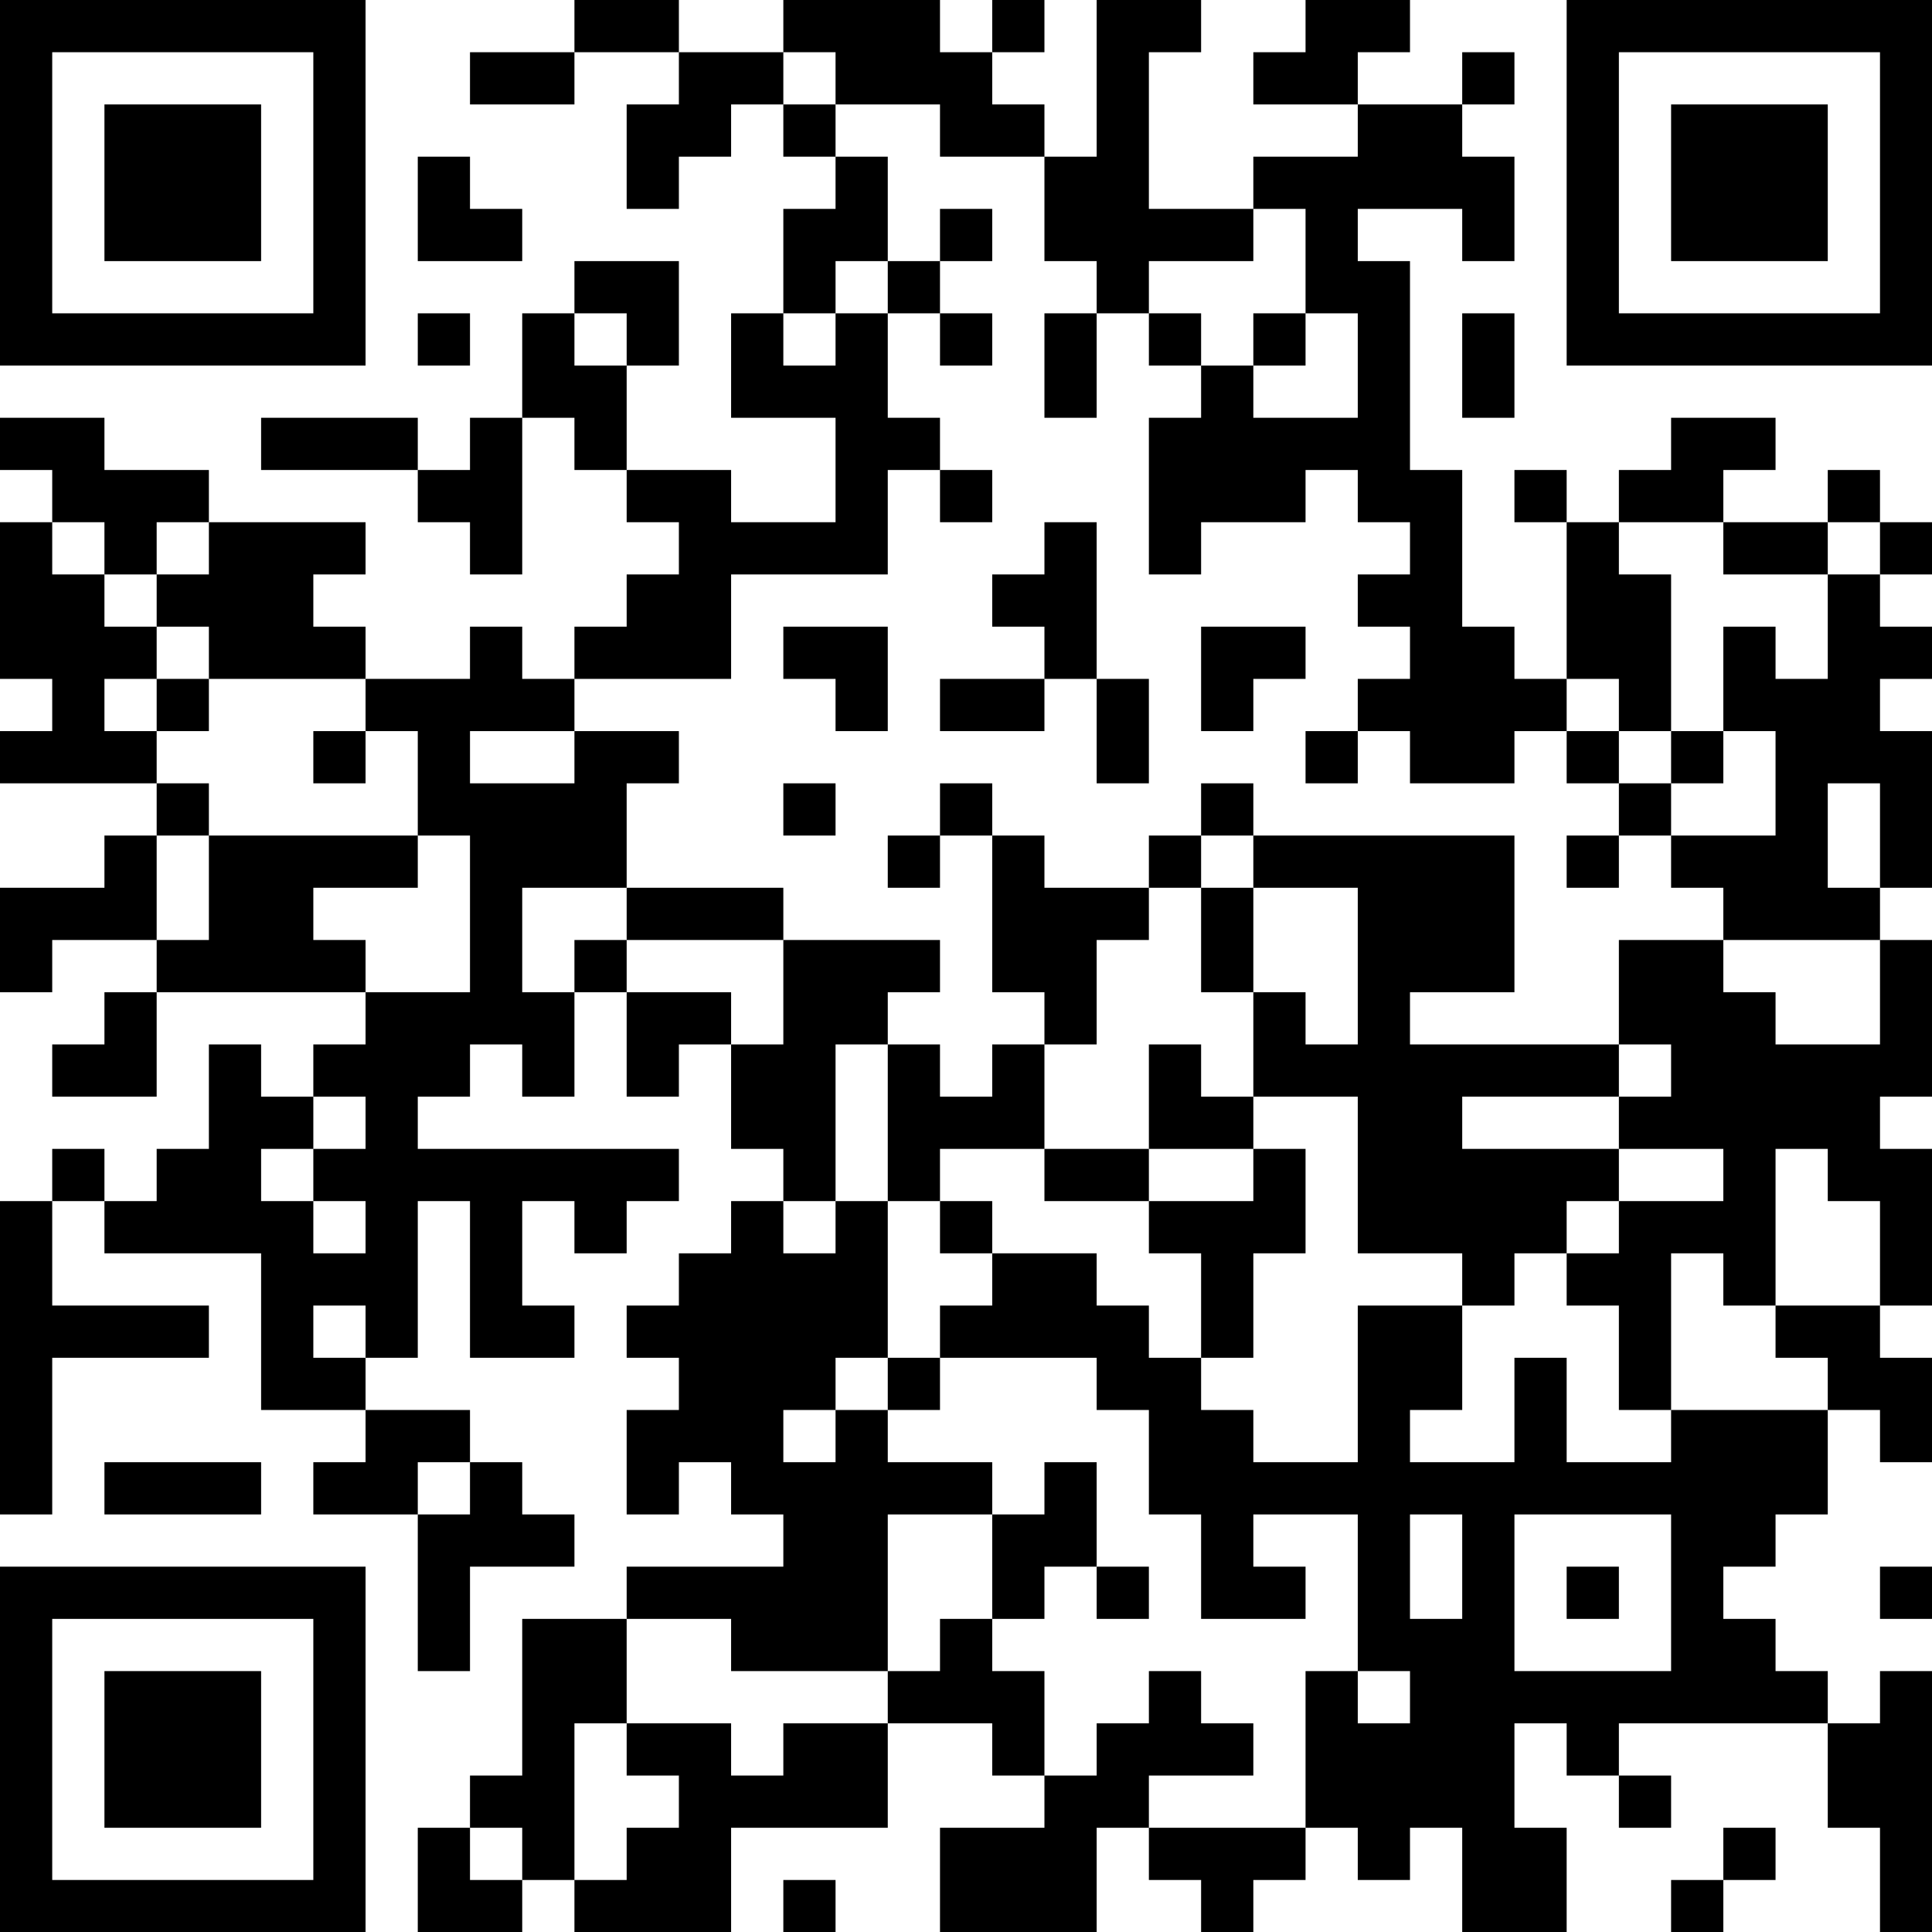 <?xml version="1.0" encoding="UTF-8"?>
<svg xmlns="http://www.w3.org/2000/svg" version="1.1" width="100" height="100" viewBox="0 0 100 100"><rect x="0" y="0" width="100" height="100" fill="#ffffff"/><g transform="scale(2.703)"><g transform="translate(0,0)"><path fill-rule="evenodd" d="M11 0L11 1L9 1L9 2L11 2L11 1L13 1L13 2L12 2L12 4L13 4L13 3L14 3L14 2L15 2L15 3L16 3L16 4L15 4L15 6L14 6L14 8L16 8L16 10L14 10L14 9L12 9L12 7L13 7L13 5L11 5L11 6L10 6L10 8L9 8L9 9L8 9L8 8L5 8L5 9L8 9L8 10L9 10L9 11L10 11L10 8L11 8L11 9L12 9L12 10L13 10L13 11L12 11L12 12L11 12L11 13L10 13L10 12L9 12L9 13L7 13L7 12L6 12L6 11L7 11L7 10L4 10L4 9L2 9L2 8L0 8L0 9L1 9L1 10L0 10L0 13L1 13L1 14L0 14L0 15L3 15L3 16L2 16L2 17L0 17L0 19L1 19L1 18L3 18L3 19L2 19L2 20L1 20L1 21L3 21L3 19L7 19L7 20L6 20L6 21L5 21L5 20L4 20L4 22L3 22L3 23L2 23L2 22L1 22L1 23L0 23L0 29L1 29L1 26L4 26L4 25L1 25L1 23L2 23L2 24L5 24L5 27L7 27L7 28L6 28L6 29L8 29L8 32L9 32L9 30L11 30L11 29L10 29L10 28L9 28L9 27L7 27L7 26L8 26L8 23L9 23L9 26L11 26L11 25L10 25L10 23L11 23L11 24L12 24L12 23L13 23L13 22L8 22L8 21L9 21L9 20L10 20L10 21L11 21L11 19L12 19L12 21L13 21L13 20L14 20L14 22L15 22L15 23L14 23L14 24L13 24L13 25L12 25L12 26L13 26L13 27L12 27L12 29L13 29L13 28L14 28L14 29L15 29L15 30L12 30L12 31L10 31L10 34L9 34L9 35L8 35L8 37L10 37L10 36L11 36L11 37L14 37L14 35L17 35L17 33L19 33L19 34L20 34L20 35L18 35L18 37L21 37L21 35L22 35L22 36L23 36L23 37L24 37L24 36L25 36L25 35L26 35L26 36L27 36L27 35L28 35L28 37L30 37L30 35L29 35L29 33L30 33L30 34L31 34L31 35L32 35L32 34L31 34L31 33L35 33L35 35L36 35L36 37L37 37L37 32L36 32L36 33L35 33L35 32L34 32L34 31L33 31L33 30L34 30L34 29L35 29L35 27L36 27L36 28L37 28L37 26L36 26L36 25L37 25L37 22L36 22L36 21L37 21L37 18L36 18L36 17L37 17L37 14L36 14L36 13L37 13L37 12L36 12L36 11L37 11L37 10L36 10L36 9L35 9L35 10L33 10L33 9L34 9L34 8L32 8L32 9L31 9L31 10L30 10L30 9L29 9L29 10L30 10L30 13L29 13L29 12L28 12L28 9L27 9L27 5L26 5L26 4L28 4L28 5L29 5L29 3L28 3L28 2L29 2L29 1L28 1L28 2L26 2L26 1L27 1L27 0L25 0L25 1L24 1L24 2L26 2L26 3L24 3L24 4L22 4L22 1L23 1L23 0L21 0L21 3L20 3L20 2L19 2L19 1L20 1L20 0L19 0L19 1L18 1L18 0L15 0L15 1L13 1L13 0ZM15 1L15 2L16 2L16 3L17 3L17 5L16 5L16 6L15 6L15 7L16 7L16 6L17 6L17 8L18 8L18 9L17 9L17 11L14 11L14 13L11 13L11 14L9 14L9 15L11 15L11 14L13 14L13 15L12 15L12 17L10 17L10 19L11 19L11 18L12 18L12 19L14 19L14 20L15 20L15 18L18 18L18 19L17 19L17 20L16 20L16 23L15 23L15 24L16 24L16 23L17 23L17 26L16 26L16 27L15 27L15 28L16 28L16 27L17 27L17 28L19 28L19 29L17 29L17 32L14 32L14 31L12 31L12 33L11 33L11 36L12 36L12 35L13 35L13 34L12 34L12 33L14 33L14 34L15 34L15 33L17 33L17 32L18 32L18 31L19 31L19 32L20 32L20 34L21 34L21 33L22 33L22 32L23 32L23 33L24 33L24 34L22 34L22 35L25 35L25 32L26 32L26 33L27 33L27 32L26 32L26 29L24 29L24 30L25 30L25 31L23 31L23 29L22 29L22 27L21 27L21 26L18 26L18 25L19 25L19 24L21 24L21 25L22 25L22 26L23 26L23 27L24 27L24 28L26 28L26 25L28 25L28 27L27 27L27 28L29 28L29 26L30 26L30 28L32 28L32 27L35 27L35 26L34 26L34 25L36 25L36 23L35 23L35 22L34 22L34 25L33 25L33 24L32 24L32 27L31 27L31 25L30 25L30 24L31 24L31 23L33 23L33 22L31 22L31 21L32 21L32 20L31 20L31 18L33 18L33 19L34 19L34 20L36 20L36 18L33 18L33 17L32 17L32 16L34 16L34 14L33 14L33 12L34 12L34 13L35 13L35 11L36 11L36 10L35 10L35 11L33 11L33 10L31 10L31 11L32 11L32 14L31 14L31 13L30 13L30 14L29 14L29 15L27 15L27 14L26 14L26 13L27 13L27 12L26 12L26 11L27 11L27 10L26 10L26 9L25 9L25 10L23 10L23 11L22 11L22 8L23 8L23 7L24 7L24 8L26 8L26 6L25 6L25 4L24 4L24 5L22 5L22 6L21 6L21 5L20 5L20 3L18 3L18 2L16 2L16 1ZM8 3L8 5L10 5L10 4L9 4L9 3ZM18 4L18 5L17 5L17 6L18 6L18 7L19 7L19 6L18 6L18 5L19 5L19 4ZM8 6L8 7L9 7L9 6ZM11 6L11 7L12 7L12 6ZM20 6L20 8L21 8L21 6ZM22 6L22 7L23 7L23 6ZM24 6L24 7L25 7L25 6ZM28 6L28 8L29 8L29 6ZM18 9L18 10L19 10L19 9ZM1 10L1 11L2 11L2 12L3 12L3 13L2 13L2 14L3 14L3 15L4 15L4 16L3 16L3 18L4 18L4 16L8 16L8 17L6 17L6 18L7 18L7 19L9 19L9 16L8 16L8 14L7 14L7 13L4 13L4 12L3 12L3 11L4 11L4 10L3 10L3 11L2 11L2 10ZM20 10L20 11L19 11L19 12L20 12L20 13L18 13L18 14L20 14L20 13L21 13L21 15L22 15L22 13L21 13L21 10ZM15 12L15 13L16 13L16 14L17 14L17 12ZM23 12L23 14L24 14L24 13L25 13L25 12ZM3 13L3 14L4 14L4 13ZM6 14L6 15L7 15L7 14ZM25 14L25 15L26 15L26 14ZM30 14L30 15L31 15L31 16L30 16L30 17L31 17L31 16L32 16L32 15L33 15L33 14L32 14L32 15L31 15L31 14ZM15 15L15 16L16 16L16 15ZM18 15L18 16L17 16L17 17L18 17L18 16L19 16L19 19L20 19L20 20L19 20L19 21L18 21L18 20L17 20L17 23L18 23L18 24L19 24L19 23L18 23L18 22L20 22L20 23L22 23L22 24L23 24L23 26L24 26L24 24L25 24L25 22L24 22L24 21L26 21L26 24L28 24L28 25L29 25L29 24L30 24L30 23L31 23L31 22L28 22L28 21L31 21L31 20L27 20L27 19L29 19L29 16L24 16L24 15L23 15L23 16L22 16L22 17L20 17L20 16L19 16L19 15ZM35 15L35 17L36 17L36 15ZM23 16L23 17L22 17L22 18L21 18L21 20L20 20L20 22L22 22L22 23L24 23L24 22L22 22L22 20L23 20L23 21L24 21L24 19L25 19L25 20L26 20L26 17L24 17L24 16ZM12 17L12 18L15 18L15 17ZM23 17L23 19L24 19L24 17ZM6 21L6 22L5 22L5 23L6 23L6 24L7 24L7 23L6 23L6 22L7 22L7 21ZM6 25L6 26L7 26L7 25ZM17 26L17 27L18 27L18 26ZM2 28L2 29L5 29L5 28ZM8 28L8 29L9 29L9 28ZM20 28L20 29L19 29L19 31L20 31L20 30L21 30L21 31L22 31L22 30L21 30L21 28ZM27 29L27 31L28 31L28 29ZM29 29L29 32L32 32L32 29ZM30 30L30 31L31 31L31 30ZM36 30L36 31L37 31L37 30ZM9 35L9 36L10 36L10 35ZM33 35L33 36L32 36L32 37L33 37L33 36L34 36L34 35ZM15 36L15 37L16 37L16 36ZM0 0L0 7L7 7L7 0ZM1 1L1 6L6 6L6 1ZM2 2L2 5L5 5L5 2ZM30 0L30 7L37 7L37 0ZM31 1L31 6L36 6L36 1ZM32 2L32 5L35 5L35 2ZM0 30L0 37L7 37L7 30ZM1 31L1 36L6 36L6 31ZM2 32L2 35L5 35L5 32Z" fill="#000000"/></g></g></svg>
